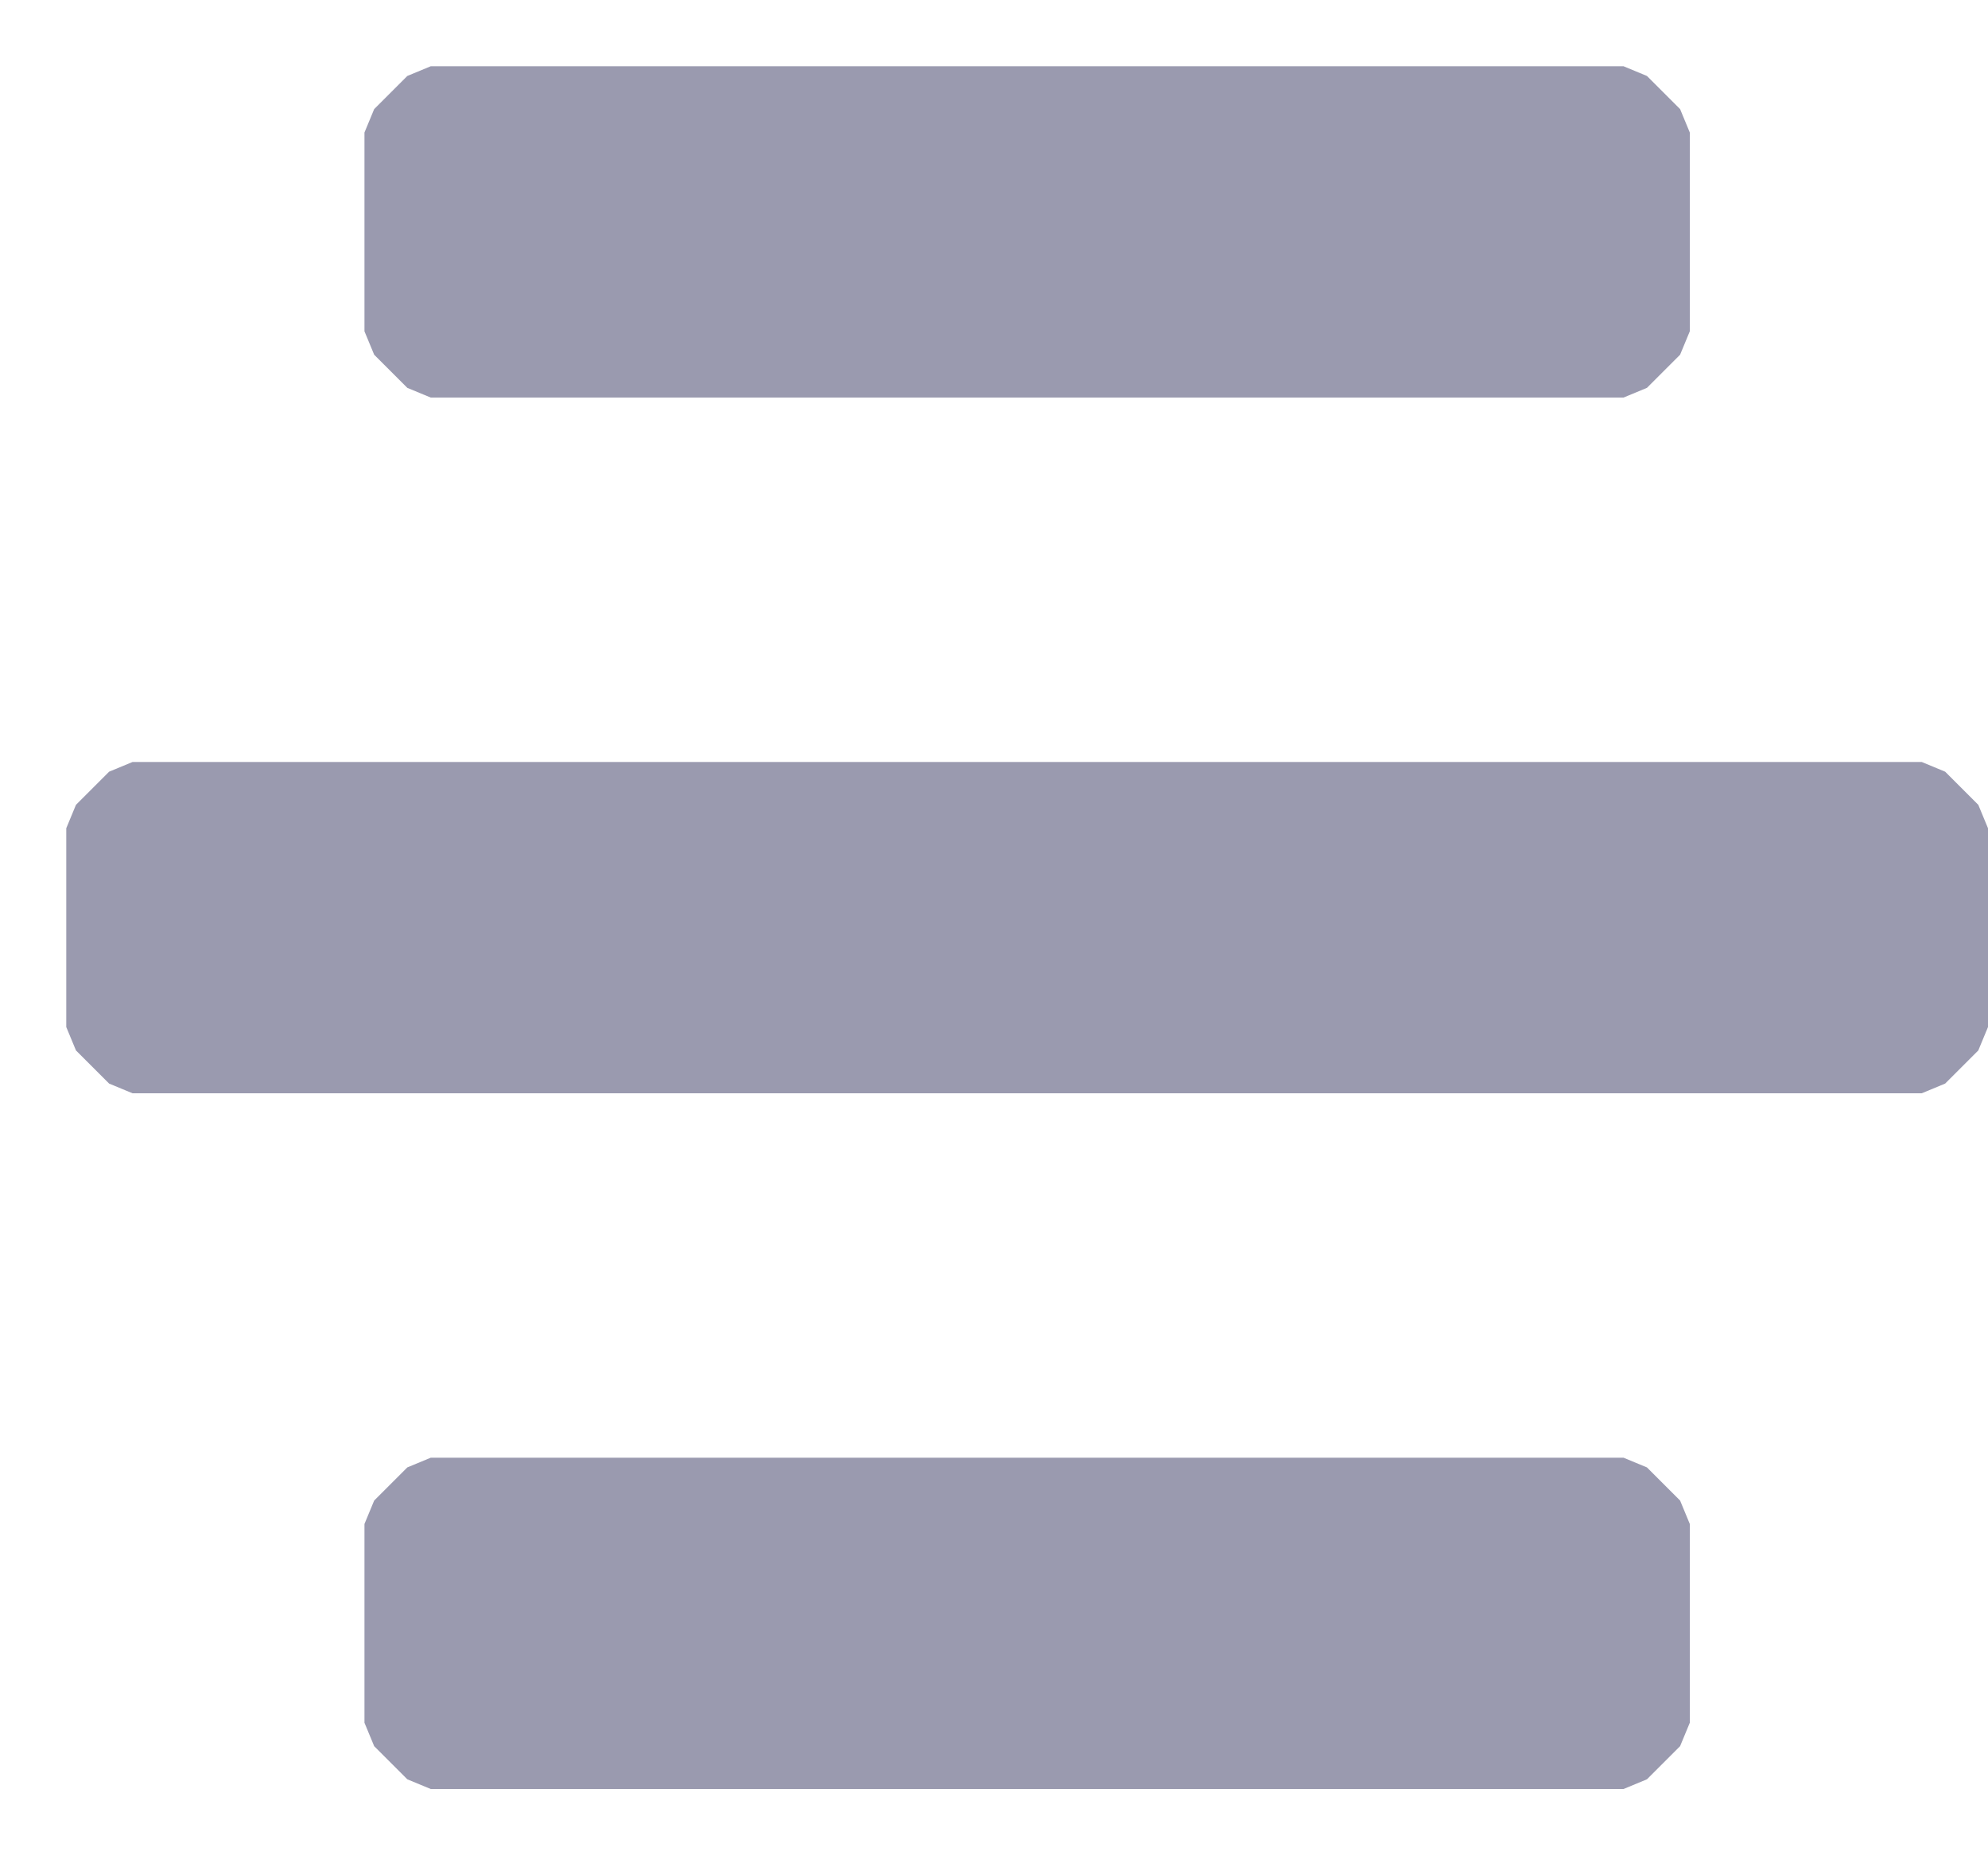 <svg width="15" height="14" viewBox="0 0 15 14" fill="none" xmlns="http://www.w3.org/2000/svg">
<path d="M12.5 11.5L12.25 11.25H3.25L3 11.5V13L3.25 13.25H12.25L12.5 13V11.5ZM14.75 6.25L14.5 6H1L0.75 6.25V7.75L1 8H14.5L14.75 7.75V6.25ZM12.5 1L12.25 0.75H3.25L3 1V2.5L3.25 2.75H12.25L12.5 2.5V1Z" fill="#9A9AAF" stroke="#9A9AAF" stroke-width="0.5" stroke-linejoin="bevel"/>
</svg>
